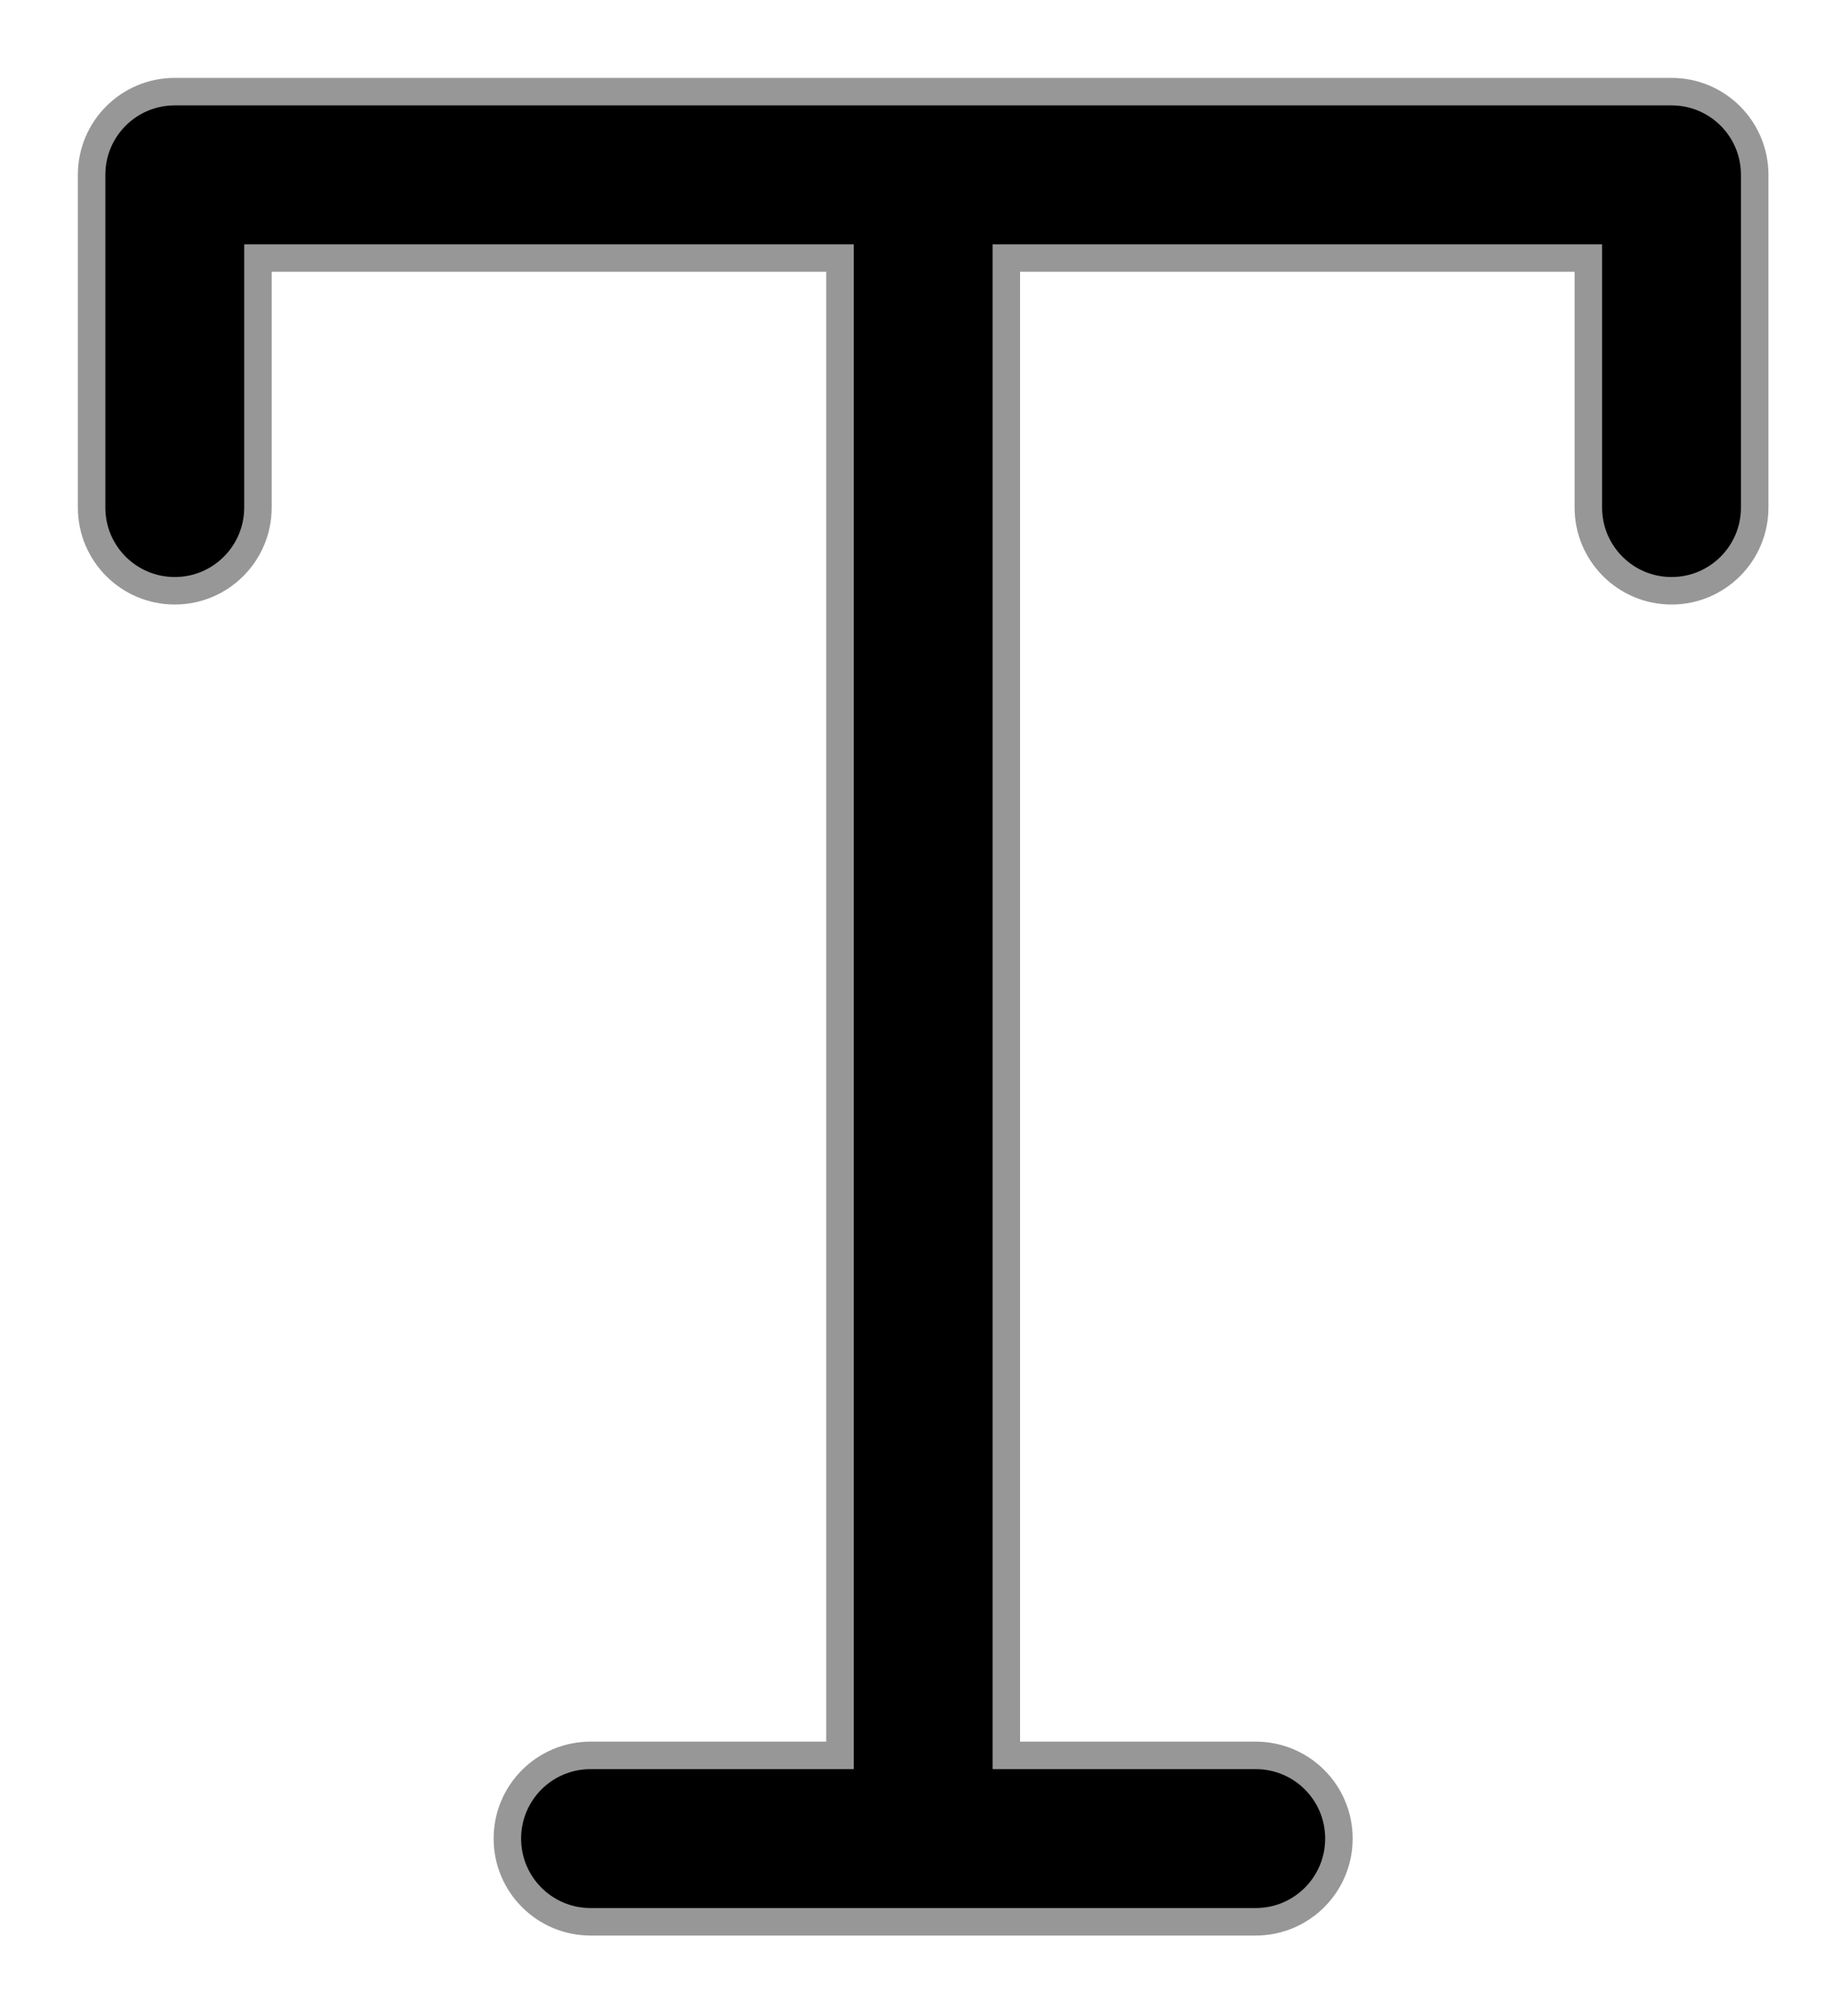 <?xml version="1.0" encoding="UTF-8"?>
<svg width="20px" height="22px" viewBox="0 0 20 22" version="1.1" xmlns="http://www.w3.org/2000/svg" xmlns:xlink="http://www.w3.org/1999/xlink">
    <title>811B0D04-3102-449C-B478-A804FA34708E</title>
    <defs>
        <filter id="filter-1">
            <feColorMatrix in="SourceGraphic" type="matrix" values="0 0 0 0 0.29 0 0 0 0 0.29 0 0 0 0 0.29 0 0 0 1 0"></feColorMatrix>
        </filter>
    </defs>
    <g id="Wireframes-2.0" stroke="none" stroke-width="1" fill="none" fill-rule="evenodd">
        <g id="6.1-Components---Create-Blueprint-Component" transform="translate(-628, -387)">
            <g id="003-text" transform="translate(618, 378)" filter="url(#filter-1)">
                <g transform="translate(11, 10)">
                    <path d="M17.248,0 L0.908,0 C0.406,0 0,0.406 0,0.908 L0,4.539 C0,5.04 0.406,5.447 0.908,5.447 C1.409,5.447 1.816,5.04 1.816,4.539 L1.816,1.816 L8.17,1.816 L8.17,18.156 L5.447,18.156 C4.945,18.156 4.539,18.562 4.539,19.064 C4.539,19.565 4.945,19.972 5.447,19.972 L12.709,19.972 C13.211,19.972 13.617,19.565 13.617,19.064 C13.617,18.562 13.211,18.156 12.709,18.156 L9.986,18.156 L9.986,1.816 L16.34,1.816 L16.34,4.539 C16.34,5.04 16.747,5.447 17.248,5.447 C17.75,5.447 18.156,5.04 18.156,4.539 L18.156,0.908 C18.156,0.406 17.75,0 17.248,0 Z" id="Path" stroke="#979797" stroke-width="0.3" fill="#000000" fill-rule="nonzero"></path>
                </g>
            </g>
        </g>
    </g>
</svg>
